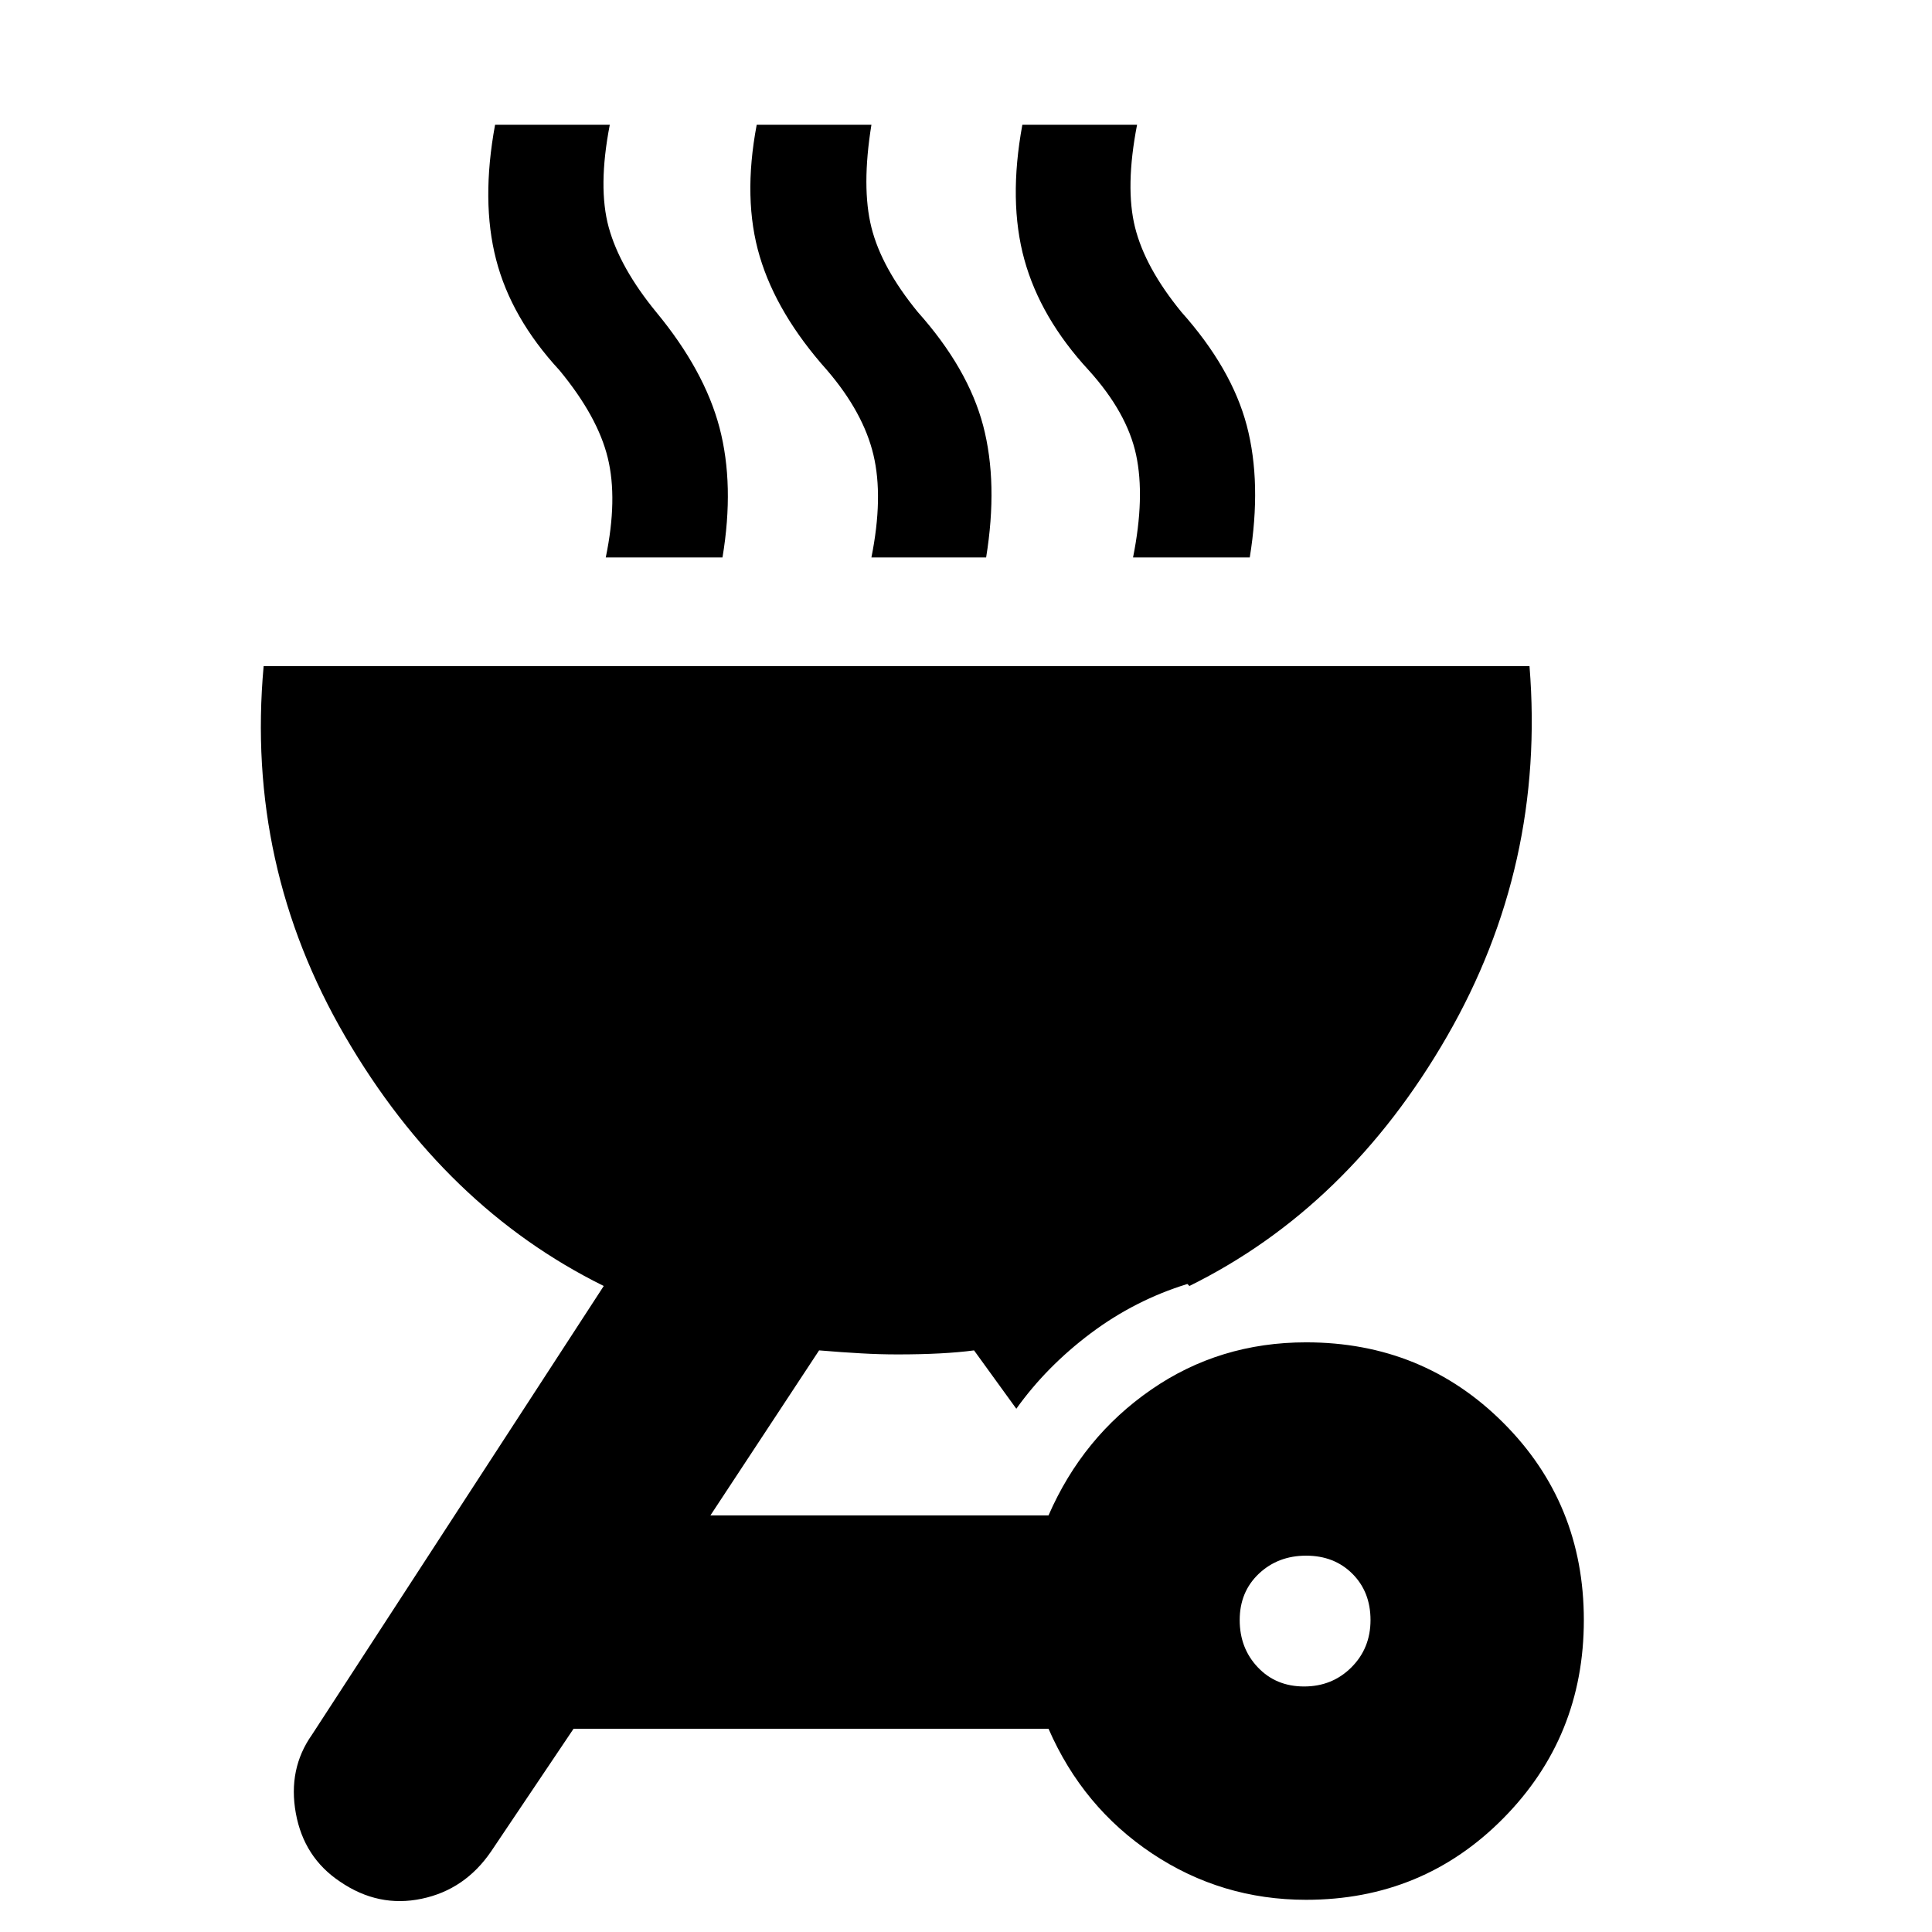 <svg xmlns="http://www.w3.org/2000/svg" height="24" width="24"><path d="M16.225 16.675q1.45 0 2.45 1 1 1 1 2.45 0 1.45-1 2.462-1 1.013-2.45 1.013-1.05 0-1.913-.575-.862-.575-1.287-1.55h-5.9L6.1 23q-.325.475-.862.587-.538.113-1.013-.212-.45-.3-.55-.85-.1-.55.2-.975L7.5 15.975q-1.975-.975-3.212-3.1-1.238-2.125-1.013-4.6H19q.2 2.475-1.025 4.6-1.225 2.125-3.2 3.1l-.025-.025q-.65.2-1.2.612-.55.413-.925.938l-.525-.725q-.375.05-.95.05-.225 0-.45-.013-.225-.012-.525-.037l-1.35 2.05h4.2q.425-.975 1.275-1.562.85-.588 1.925-.588ZM16.2 20.95q.35 0 .588-.238.237-.237.237-.587t-.225-.575q-.225-.225-.575-.225t-.588.225q-.237.225-.237.575t.225.587q.225.238.575.238ZM7.525 6.925q.15-.725.025-1.237-.125-.513-.6-1.088-.6-.65-.787-1.375Q5.975 2.5 6.15 1.55h1.425q-.15.775-.013 1.275.138.5.588 1.05.6.725.788 1.437.187.713.037 1.613Zm3.3 0q.15-.75.025-1.275-.125-.525-.575-1.05-.625-.7-.837-1.413-.213-.712-.038-1.637h1.425q-.125.775 0 1.275.125.5.575 1.05.625.7.813 1.412.187.713.037 1.638Zm3.25 0q.15-.75.038-1.275-.113-.525-.588-1.05-.6-.65-.8-1.375-.2-.725-.025-1.675h1.425q-.15.775-.025 1.275.125.5.575 1.05.625.7.813 1.412.187.713.037 1.638Z"/></svg>